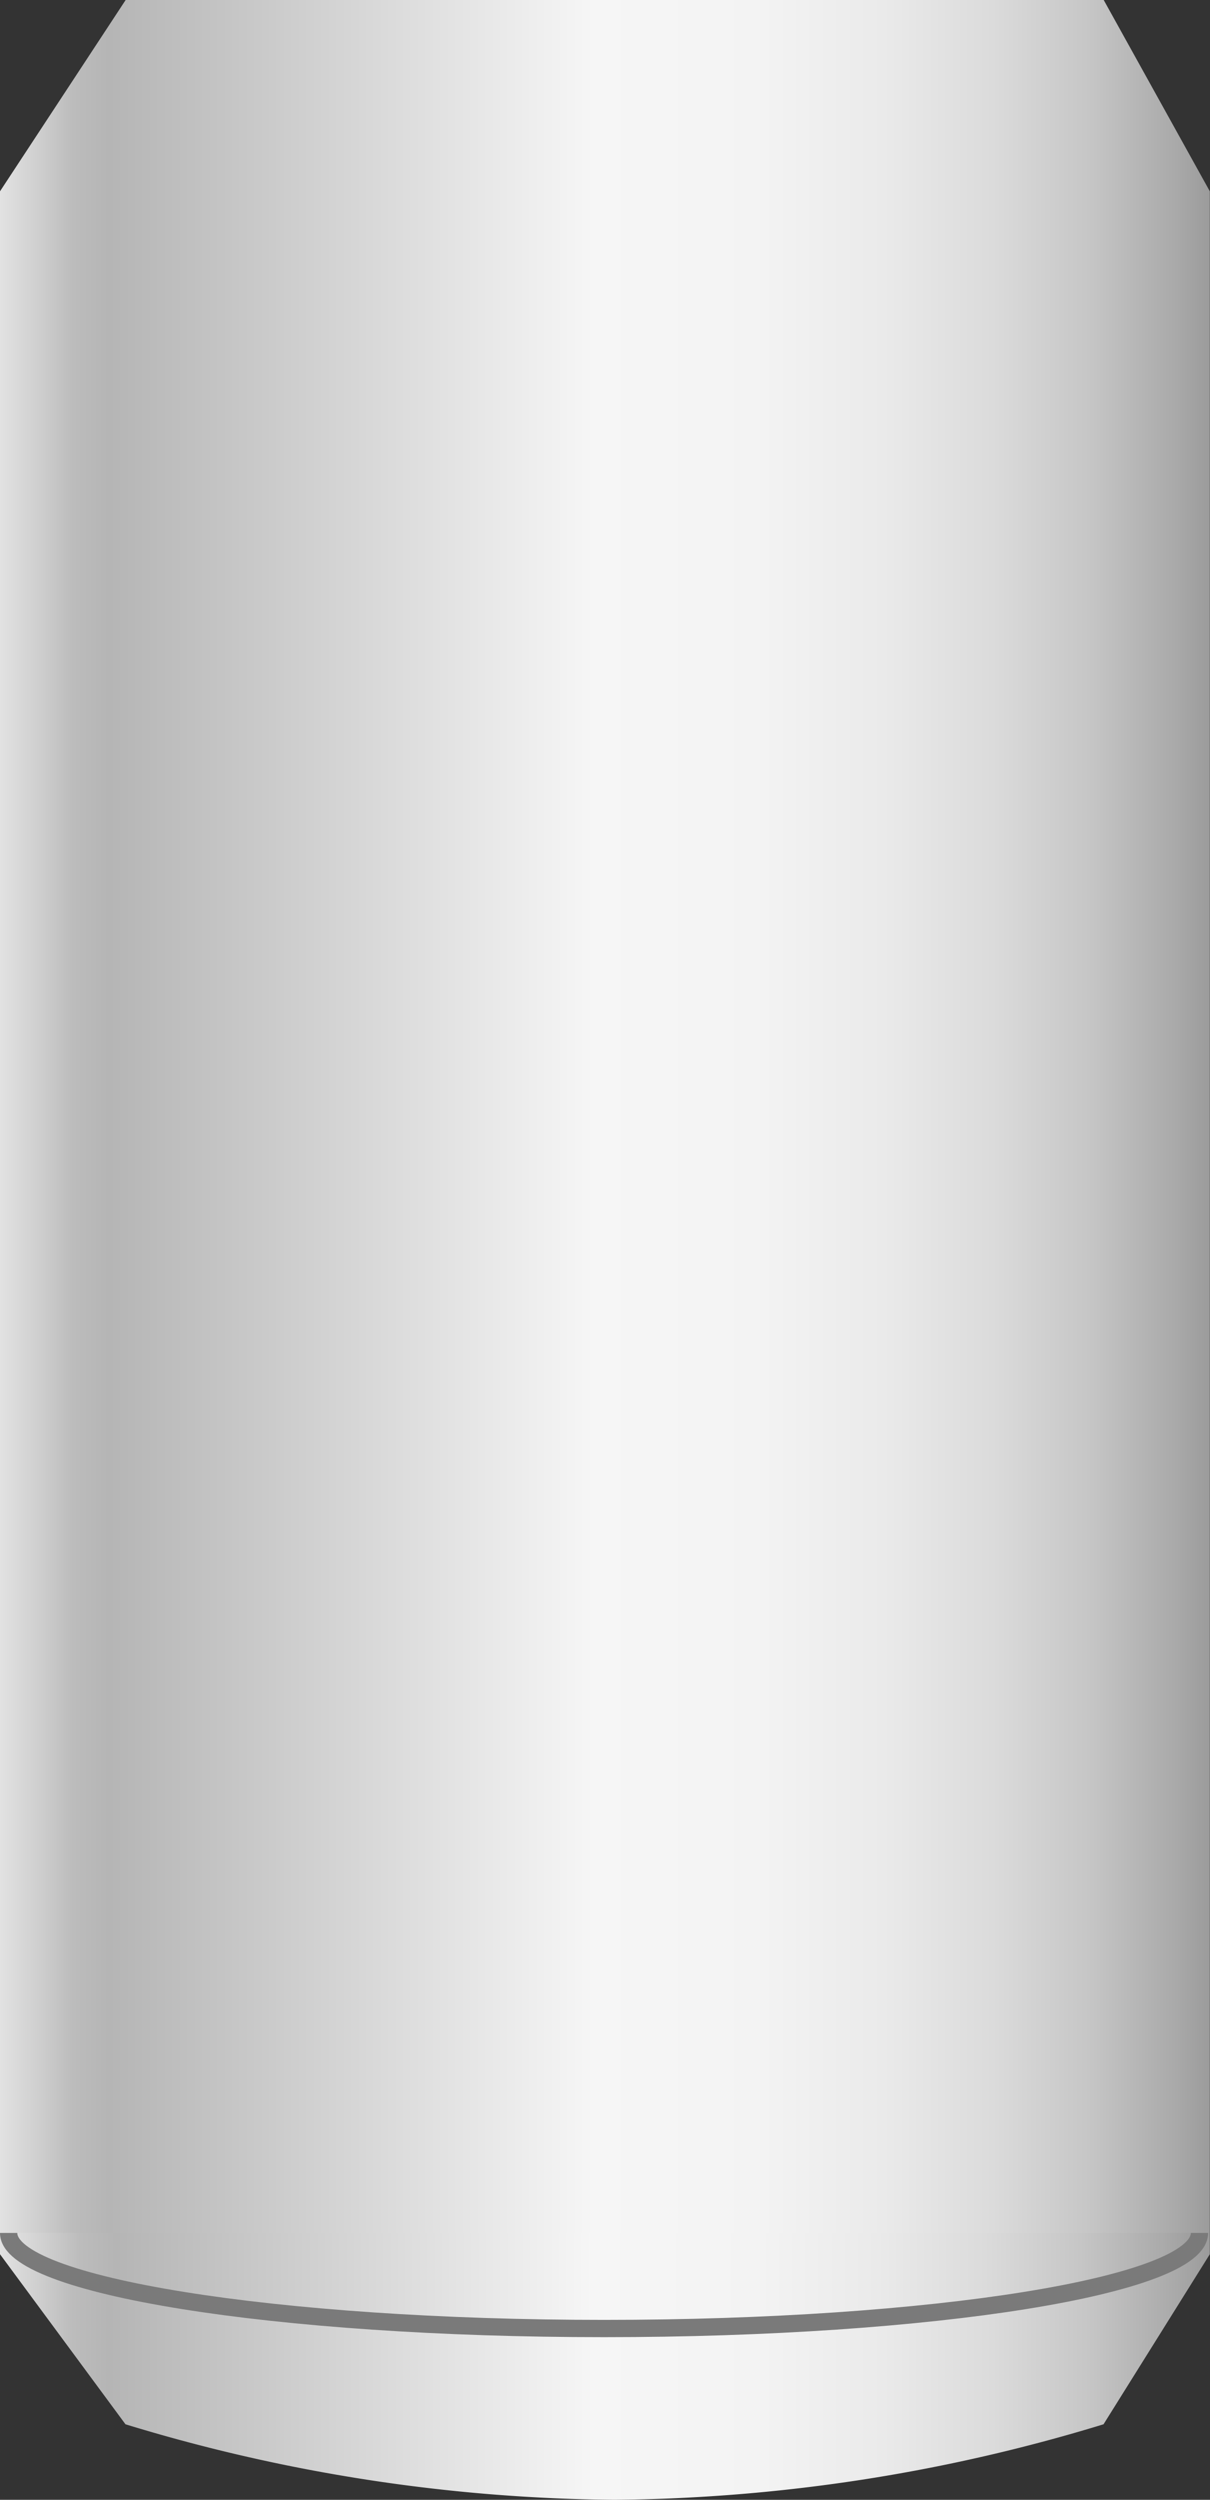 <svg xmlns="http://www.w3.org/2000/svg" xmlns:xlink="http://www.w3.org/1999/xlink" viewBox="0 0 70.01 144.63">
    <rect x="0" y="0" width="70.01" height="144.63" fill="#333333" stroke="none"/>
    <defs>
        <style>
            .cls-1 {
                fill: url(#未命名的渐变_105);
            }

            .cls-2 {
                stroke: #7a7a7a;
                stroke-miterlimit: 10;
                fill: url(#未命名的渐变_105-2);
            }

            .cls-3 {
                opacity: 0.2;
            }
        </style>
        <linearGradient id="未命名的渐变_105" x1="0.01" y1="72.31" x2="70.01" y2="72.31" gradientUnits="userSpaceOnUse">
            <stop offset="0" stop-color="#e2e2e2" />
            <stop offset="0.03" stop-color="#d0d0d0" />
            <stop offset="0.06" stop-color="#bcbcbc" />
            <stop offset="0.09" stop-color="#b5b5b5" />
            <stop offset="0.49" stop-color="#f6f6f6" />
            <stop offset="0.63" stop-color="#f3f3f3" />
            <stop offset="0.73" stop-color="#eaeaea" />
            <stop offset="0.82" stop-color="#dbdbdb" />
            <stop offset="0.9" stop-color="#c6c6c6" />
            <stop offset="0.97" stop-color="#aaa" />
            <stop offset="1" stop-color="#9b9b9b" />
        </linearGradient>
        <linearGradient id="未命名的渐变_105-2" x1="0.5" y1="131.95" x2="69.4" y2="131.95" xlink:href="#未命名的渐变_105" />
    </defs>
    <title>can(罐子)</title>
    <g id="图层_2" data-name="图层 2">
        <g id="图层_17" data-name="图层 17">
            <g id="can_罐子_" data-name="can(罐子)">
                <path class="cls-1"
                    d="M63.86,0H7.27L0,11.07V130.42l7.26,9.84a99.36,99.36,0,0,0,28.29,4.37,99.39,99.39,0,0,0,28.3-4.37L70,130.42V11.07Z" />
                <path class="cls-2" d="M69.4,129.19c0,3.05-15.42,5.53-34.45,5.53S.5,132.24.5,129.19" />
               
            </g>
        </g>
    </g>
</svg>